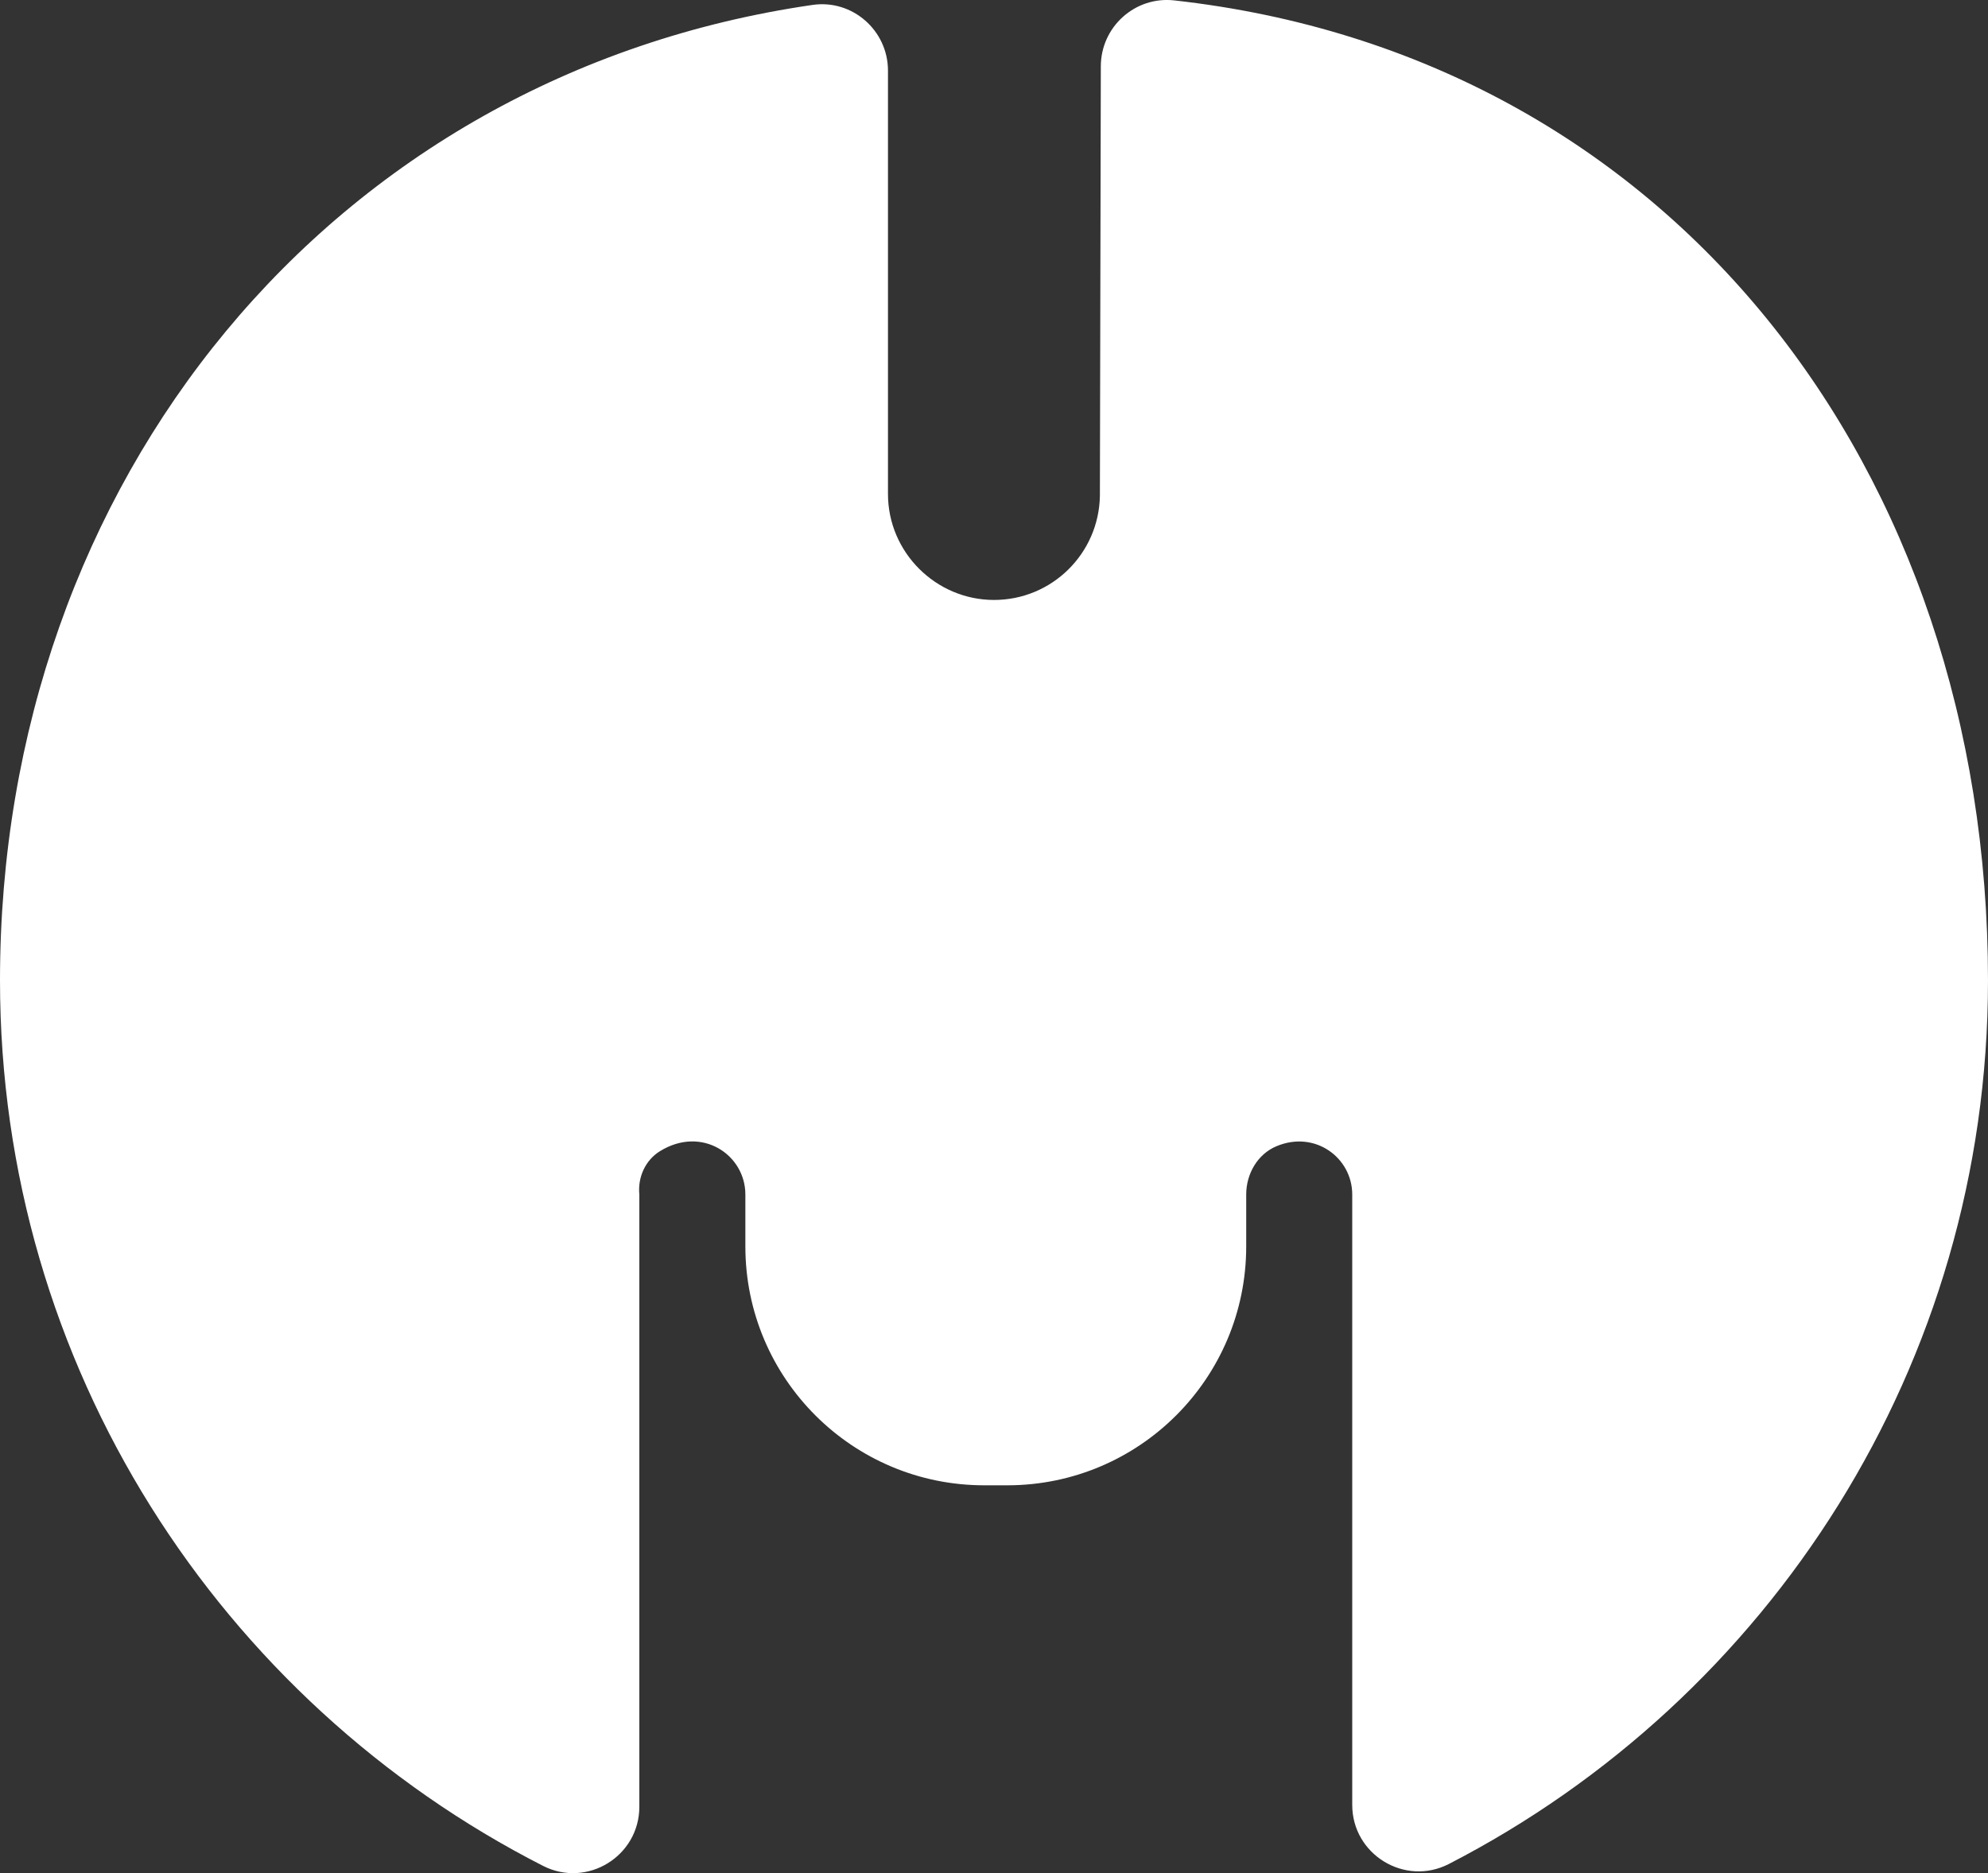 <?xml version="1.0" encoding="UTF-8"?>
<svg id="Capa_2" data-name="Capa 2" xmlns="http://www.w3.org/2000/svg" viewBox="0 0 150 141.37">
  <rect x="0" y="0" width="150" height="141.37" fill="#333333" stroke="none"/>
  <defs>
    <style>
      .cls-1 {
        fill: #ffffff;
      }
    </style>
  </defs>
  <path class="cls-1"
    d="M88.6.03c-2.96-.33-5.54,2-5.54,4.98l-.07,32.42h0c-.08,4.35-3.62,7.85-7.99,7.85s-8-3.58-8-8V5.33c0-3.03-2.68-5.39-5.68-4.96C25.02,5.63,0,36.25,0,73.99c0,29.17,16.66,54.43,40.97,66.83,3.33,1.7,7.27-.73,7.27-4.46v-46.21h0c-.13-1.29.45-2.59,1.56-3.27,3.16-1.95,6.44.28,6.44,3.27h0v3.92c0,9.97,8.09,18.05,18.06,18.03h1.74c9.94-.02,17.99-8.09,17.99-18.03v-3.92h0c0-1.55.85-3.04,2.28-3.64,2.92-1.23,5.72.88,5.72,3.64h0v46.07c0,3.74,3.96,6.17,7.29,4.46,24.16-12.45,40.68-37.63,40.68-66.68C150,35.4,126.07,4.2,88.6.03Z" />
</svg>